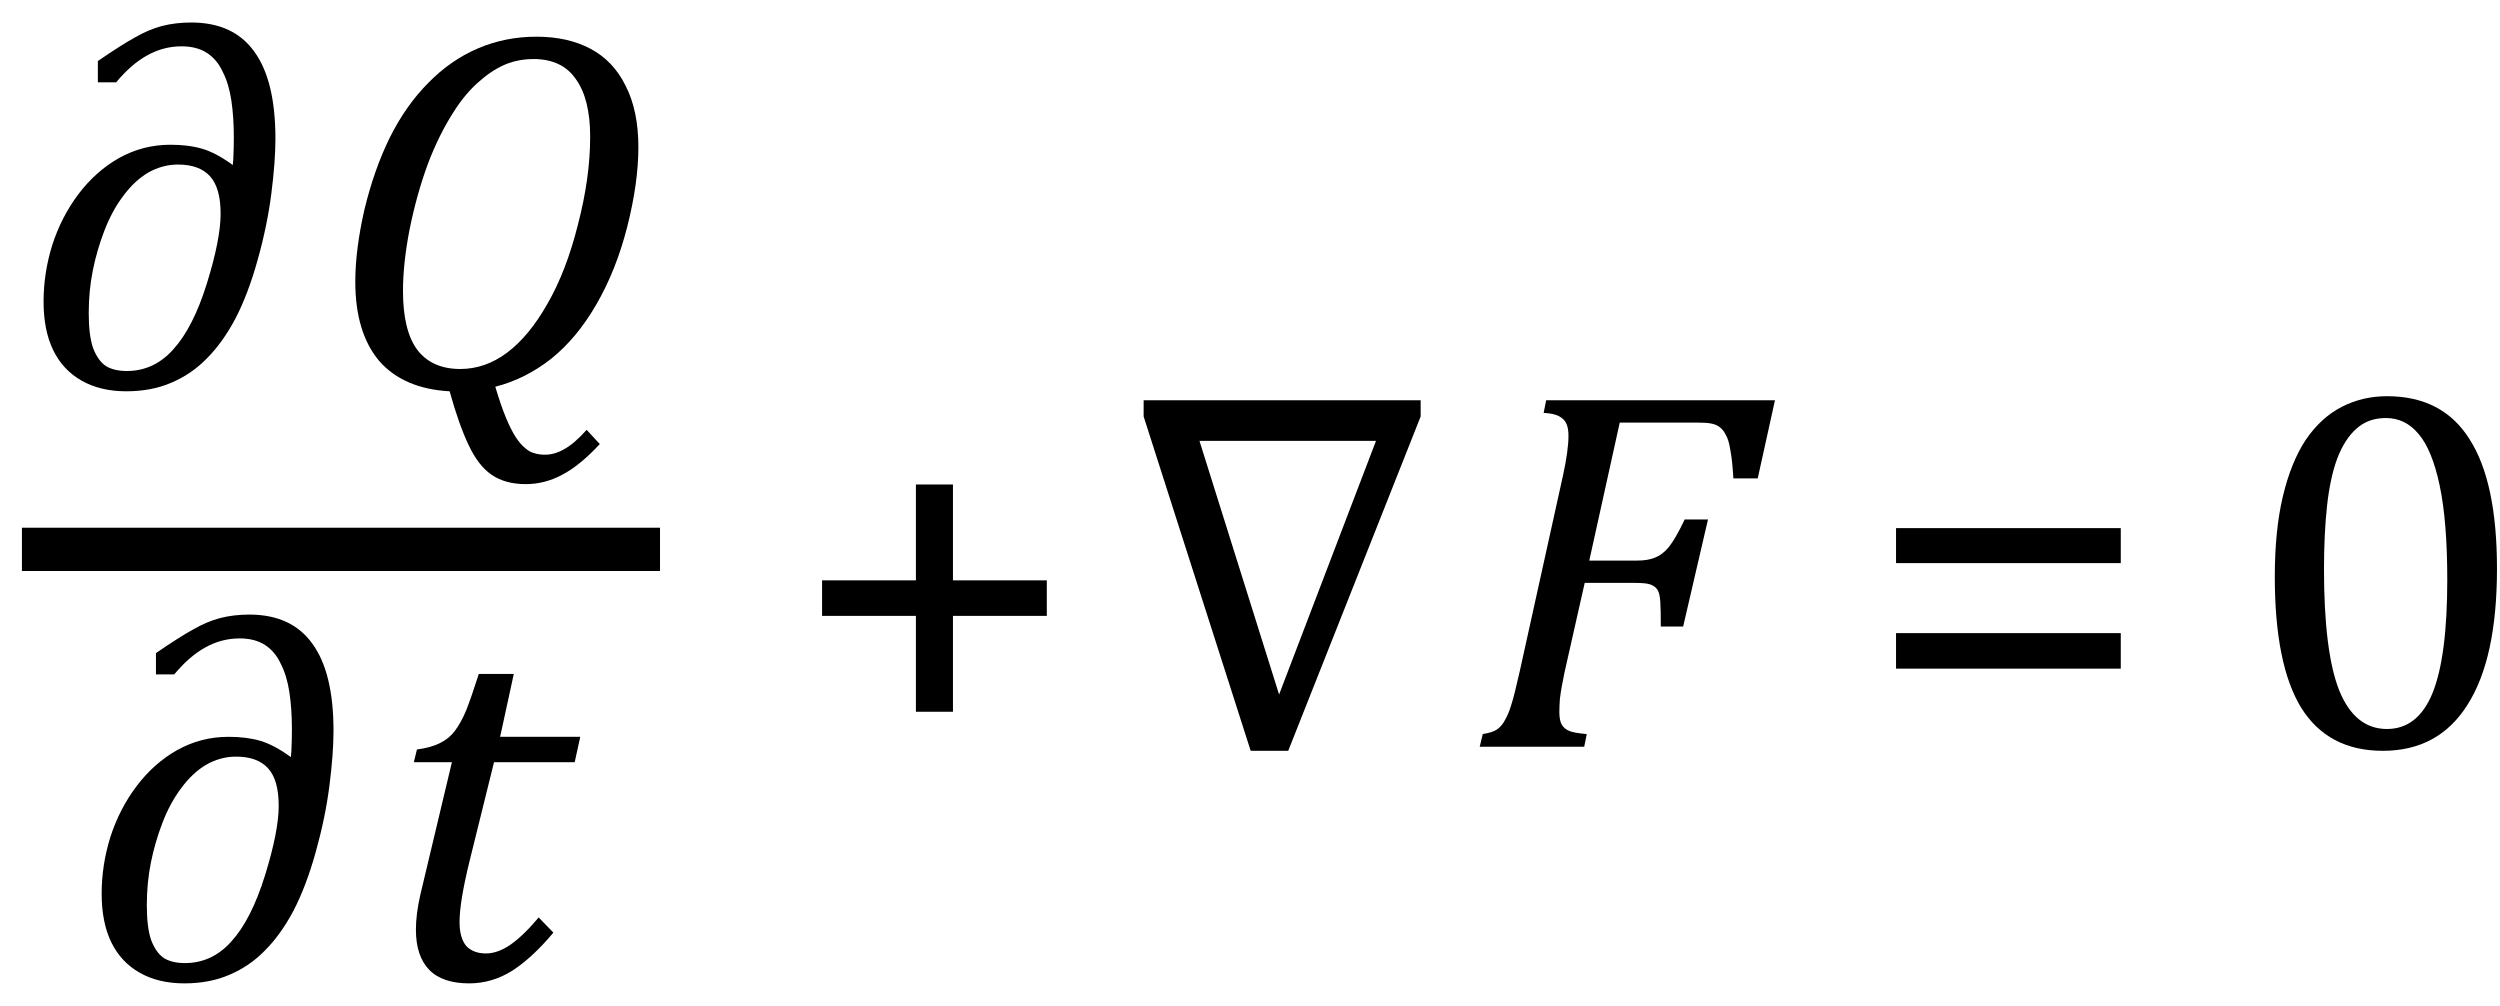 <?xml version="1.0" encoding="UTF-8" standalone="no"?><svg fill-opacity="1" color-rendering="auto" color-interpolation="auto" text-rendering="auto" stroke="black" stroke-linecap="square" width="77" stroke-miterlimit="10" shape-rendering="auto" stroke-opacity="1" fill="black" stroke-dasharray="none" font-weight="normal" stroke-width="1" height="31" font-family="'Dialog'" font-style="normal" stroke-linejoin="miter" font-size="12px" stroke-dashoffset="0" image-rendering="auto" xmlns="http://www.w3.org/2000/svg"><!--Converted from MathML using JEuclid--><defs id="genericDefs"/><g><g text-rendering="optimizeLegibility" stroke-width="1.333" color-interpolation="linearRGB" color-rendering="optimizeQuality" image-rendering="optimizeQuality"><line y2="16.92" fill="none" x1="1.342" x2="19.662" y1="16.92"/><path d="M6.484 -6.844 L6.5 -7.031 Q6.516 -7.406 6.516 -7.688 Q6.516 -8.328 6.438 -8.844 Q6.359 -9.359 6.172 -9.719 Q6 -10.094 5.688 -10.297 Q5.375 -10.5 4.906 -10.5 Q4.344 -10.5 3.844 -10.219 Q3.359 -9.953 2.891 -9.391 L2.328 -9.391 L2.328 -10.047 Q3.078 -10.562 3.484 -10.781 Q3.891 -11.016 4.297 -11.125 Q4.719 -11.234 5.203 -11.234 Q6.5 -11.234 7.141 -10.344 Q7.797 -9.453 7.797 -7.656 Q7.797 -6.953 7.672 -5.969 Q7.547 -4.984 7.25 -3.922 Q6.953 -2.859 6.562 -2.109 Q6.172 -1.375 5.688 -0.891 Q5.219 -0.406 4.594 -0.141 Q3.984 0.125 3.203 0.125 Q2.406 0.125 1.828 -0.203 Q1.25 -0.531 0.953 -1.141 Q0.656 -1.75 0.656 -2.641 Q0.656 -3.516 0.922 -4.375 Q1.203 -5.25 1.734 -5.953 Q2.266 -6.656 2.984 -7.062 Q3.719 -7.469 4.562 -7.469 Q5.125 -7.469 5.547 -7.344 Q5.969 -7.219 6.484 -6.844 ZM6.109 -5.344 Q6.109 -6.141 5.781 -6.5 Q5.453 -6.859 4.797 -6.859 Q4.312 -6.859 3.875 -6.609 Q3.453 -6.359 3.109 -5.891 Q2.766 -5.438 2.531 -4.828 Q2.297 -4.219 2.172 -3.594 Q2.047 -2.969 2.047 -2.281 Q2.047 -1.578 2.188 -1.188 Q2.344 -0.797 2.594 -0.641 Q2.844 -0.5 3.219 -0.5 Q4.062 -0.5 4.656 -1.172 Q5.266 -1.844 5.688 -3.203 Q6.109 -4.562 6.109 -5.344 Z" stroke-width="1" transform="translate(0.686,11.927)" stroke="none"/></g><g text-rendering="optimizeLegibility" transform="translate(9.974,11.927)" color-rendering="optimizeQuality" color-interpolation="linearRGB" image-rendering="optimizeQuality"><path d="M5.281 -0.016 Q5.453 0.562 5.609 0.938 Q5.766 1.312 5.906 1.531 Q6.062 1.766 6.203 1.875 Q6.344 2 6.484 2.031 Q6.625 2.078 6.812 2.078 Q7.109 2.078 7.406 1.906 Q7.719 1.734 8.094 1.312 L8.5 1.75 Q7.875 2.422 7.328 2.703 Q6.797 2.984 6.219 2.984 Q5.578 2.984 5.156 2.688 Q4.75 2.406 4.453 1.766 Q4.156 1.141 3.875 0.125 Q2.453 0.047 1.703 -0.812 Q0.969 -1.688 0.969 -3.25 Q0.969 -4.234 1.25 -5.469 Q1.547 -6.703 2.031 -7.688 Q2.531 -8.688 3.219 -9.375 Q3.906 -10.078 4.75 -10.438 Q5.594 -10.797 6.547 -10.797 Q7.516 -10.797 8.219 -10.422 Q8.922 -10.047 9.297 -9.281 Q9.688 -8.516 9.688 -7.391 Q9.688 -6.297 9.344 -4.938 Q9 -3.594 8.391 -2.547 Q7.797 -1.516 7 -0.875 Q6.203 -0.25 5.281 -0.016 ZM8.203 -7.719 Q8.203 -8.875 7.766 -9.484 Q7.344 -10.109 6.453 -10.109 Q6.031 -10.109 5.656 -9.969 Q5.219 -9.797 4.828 -9.453 Q4.375 -9.078 4 -8.484 Q3.547 -7.781 3.203 -6.875 Q2.859 -5.938 2.641 -4.859 Q2.438 -3.812 2.438 -2.969 Q2.438 -1.75 2.875 -1.156 Q3.328 -0.562 4.203 -0.562 Q4.969 -0.562 5.641 -1.062 Q6.328 -1.578 6.891 -2.578 Q7.469 -3.578 7.828 -5.016 Q8.203 -6.453 8.203 -7.719 Z" stroke="none"/></g><g text-rendering="optimizeLegibility" transform="translate(2.475,30.163)" color-rendering="optimizeQuality" color-interpolation="linearRGB" image-rendering="optimizeQuality"><path d="M6.484 -6.844 L6.5 -7.031 Q6.516 -7.406 6.516 -7.688 Q6.516 -8.328 6.438 -8.844 Q6.359 -9.359 6.172 -9.719 Q6 -10.094 5.688 -10.297 Q5.375 -10.5 4.906 -10.5 Q4.344 -10.5 3.844 -10.219 Q3.359 -9.953 2.891 -9.391 L2.328 -9.391 L2.328 -10.047 Q3.078 -10.562 3.484 -10.781 Q3.891 -11.016 4.297 -11.125 Q4.719 -11.234 5.203 -11.234 Q6.5 -11.234 7.141 -10.344 Q7.797 -9.453 7.797 -7.656 Q7.797 -6.953 7.672 -5.969 Q7.547 -4.984 7.25 -3.922 Q6.953 -2.859 6.562 -2.109 Q6.172 -1.375 5.688 -0.891 Q5.219 -0.406 4.594 -0.141 Q3.984 0.125 3.203 0.125 Q2.406 0.125 1.828 -0.203 Q1.25 -0.531 0.953 -1.141 Q0.656 -1.75 0.656 -2.641 Q0.656 -3.516 0.922 -4.375 Q1.203 -5.25 1.734 -5.953 Q2.266 -6.656 2.984 -7.062 Q3.719 -7.469 4.562 -7.469 Q5.125 -7.469 5.547 -7.344 Q5.969 -7.219 6.484 -6.844 ZM6.109 -5.344 Q6.109 -6.141 5.781 -6.5 Q5.453 -6.859 4.797 -6.859 Q4.312 -6.859 3.875 -6.609 Q3.453 -6.359 3.109 -5.891 Q2.766 -5.438 2.531 -4.828 Q2.297 -4.219 2.172 -3.594 Q2.047 -2.969 2.047 -2.281 Q2.047 -1.578 2.188 -1.188 Q2.344 -0.797 2.594 -0.641 Q2.844 -0.5 3.219 -0.5 Q4.062 -0.5 4.656 -1.172 Q5.266 -1.844 5.688 -3.203 Q6.109 -4.562 6.109 -5.344 Z" stroke="none"/></g><g text-rendering="optimizeLegibility" transform="translate(11.763,30.163)" color-rendering="optimizeQuality" color-interpolation="linearRGB" image-rendering="optimizeQuality"><path d="M5.281 -1.438 Q4.641 -0.672 4.016 -0.266 Q3.391 0.125 2.688 0.125 Q1.859 0.125 1.453 -0.297 Q1.047 -0.719 1.047 -1.531 Q1.047 -2.016 1.188 -2.625 L2.156 -6.688 L0.984 -6.688 L1.078 -7.078 Q1.531 -7.141 1.797 -7.281 Q2.078 -7.422 2.25 -7.656 Q2.438 -7.906 2.594 -8.281 Q2.75 -8.672 2.984 -9.406 L4.062 -9.406 L3.641 -7.469 L6.109 -7.469 L5.938 -6.688 L3.453 -6.688 L2.703 -3.656 Q2.391 -2.391 2.391 -1.766 Q2.391 -1.281 2.594 -1.031 Q2.812 -0.797 3.203 -0.797 Q3.562 -0.797 3.953 -1.062 Q4.359 -1.344 4.828 -1.906 L5.281 -1.438 Z" stroke="none"/></g><g text-rendering="optimizeLegibility" transform="translate(24.351,23)" color-rendering="optimizeQuality" color-interpolation="linearRGB" image-rendering="optimizeQuality"><path d="M5 -4.031 L5 -1.078 L3.859 -1.078 L3.859 -4.031 L0.969 -4.031 L0.969 -5.125 L3.859 -5.125 L3.859 -8.078 L5 -8.078 L5 -5.125 L7.891 -5.125 L7.891 -4.031 L5 -4.031 Z" stroke="none"/></g><g text-rendering="optimizeLegibility" transform="translate(34.615,23)" color-rendering="optimizeQuality" color-interpolation="linearRGB" image-rendering="optimizeQuality"><path d="M9.141 -10.672 L9.141 -10.172 L5.062 0.125 L3.906 0.125 L0.609 -10.172 L0.609 -10.672 L9.141 -10.672 ZM7.766 -9.422 L2.328 -9.422 L4.781 -1.609 L7.766 -9.422 Z" stroke="none"/></g><g text-rendering="optimizeLegibility" transform="translate(45.247,23)" color-rendering="optimizeQuality" color-interpolation="linearRGB" image-rendering="optimizeQuality"><path d="M2.938 -2.281 Q2.891 -2.047 2.859 -1.875 Q2.828 -1.719 2.797 -1.469 Q2.781 -1.234 2.781 -1.062 Q2.781 -0.812 2.859 -0.672 Q2.938 -0.547 3.094 -0.484 Q3.25 -0.422 3.625 -0.391 L3.547 0 L0.328 0 L0.422 -0.391 Q0.719 -0.438 0.859 -0.531 Q1.016 -0.641 1.109 -0.828 Q1.219 -1.016 1.297 -1.281 Q1.391 -1.562 1.562 -2.328 L2.891 -8.344 Q3.062 -9.125 3.062 -9.578 Q3.062 -9.969 2.875 -10.109 Q2.703 -10.266 2.297 -10.281 L2.375 -10.672 L9.422 -10.672 L8.891 -8.266 L8.141 -8.266 Q8.109 -8.828 8.047 -9.141 Q8 -9.453 7.906 -9.609 Q7.828 -9.766 7.719 -9.844 Q7.625 -9.922 7.469 -9.953 Q7.328 -9.984 7.047 -9.984 L4.641 -9.984 L3.703 -5.734 L5.172 -5.734 Q5.516 -5.734 5.734 -5.828 Q5.969 -5.922 6.156 -6.156 Q6.359 -6.406 6.641 -7 L7.359 -7 L6.594 -3.703 L5.906 -3.703 Q5.906 -4.188 5.891 -4.453 Q5.875 -4.734 5.797 -4.844 Q5.719 -4.953 5.578 -5 Q5.453 -5.047 5.094 -5.047 L3.562 -5.047 L2.938 -2.281 Z" stroke="none"/></g><g text-rendering="optimizeLegibility" transform="translate(57.429,23)" color-rendering="optimizeQuality" color-interpolation="linearRGB" image-rendering="optimizeQuality"><path d="M0.969 -5.656 L0.969 -6.734 L7.891 -6.734 L7.891 -5.656 L0.969 -5.656 ZM0.969 -2.406 L0.969 -3.5 L7.891 -3.5 L7.891 -2.406 L0.969 -2.406 Z" stroke="none"/></g><g text-rendering="optimizeLegibility" transform="translate(69.048,23)" color-rendering="optimizeQuality" color-interpolation="linearRGB" image-rendering="optimizeQuality"><path d="M4.344 0.125 Q2.656 0.125 1.828 -1.203 Q1.016 -2.531 1.016 -5.234 Q1.016 -6.672 1.266 -7.719 Q1.516 -8.766 1.969 -9.453 Q2.438 -10.141 3.078 -10.469 Q3.719 -10.797 4.469 -10.797 Q6.188 -10.797 7.016 -9.469 Q7.859 -8.156 7.859 -5.484 Q7.859 -2.719 6.953 -1.297 Q6.062 0.125 4.344 0.125 ZM2.531 -5.469 Q2.531 -2.922 3 -1.734 Q3.484 -0.547 4.469 -0.547 Q5.422 -0.547 5.875 -1.656 Q6.328 -2.781 6.328 -5.141 Q6.328 -6.938 6.094 -8.047 Q5.859 -9.156 5.438 -9.641 Q5.031 -10.125 4.438 -10.125 Q3.891 -10.125 3.531 -9.797 Q3.172 -9.484 2.938 -8.875 Q2.719 -8.281 2.625 -7.422 Q2.531 -6.562 2.531 -5.469 Z" stroke="none"/></g></g></svg>